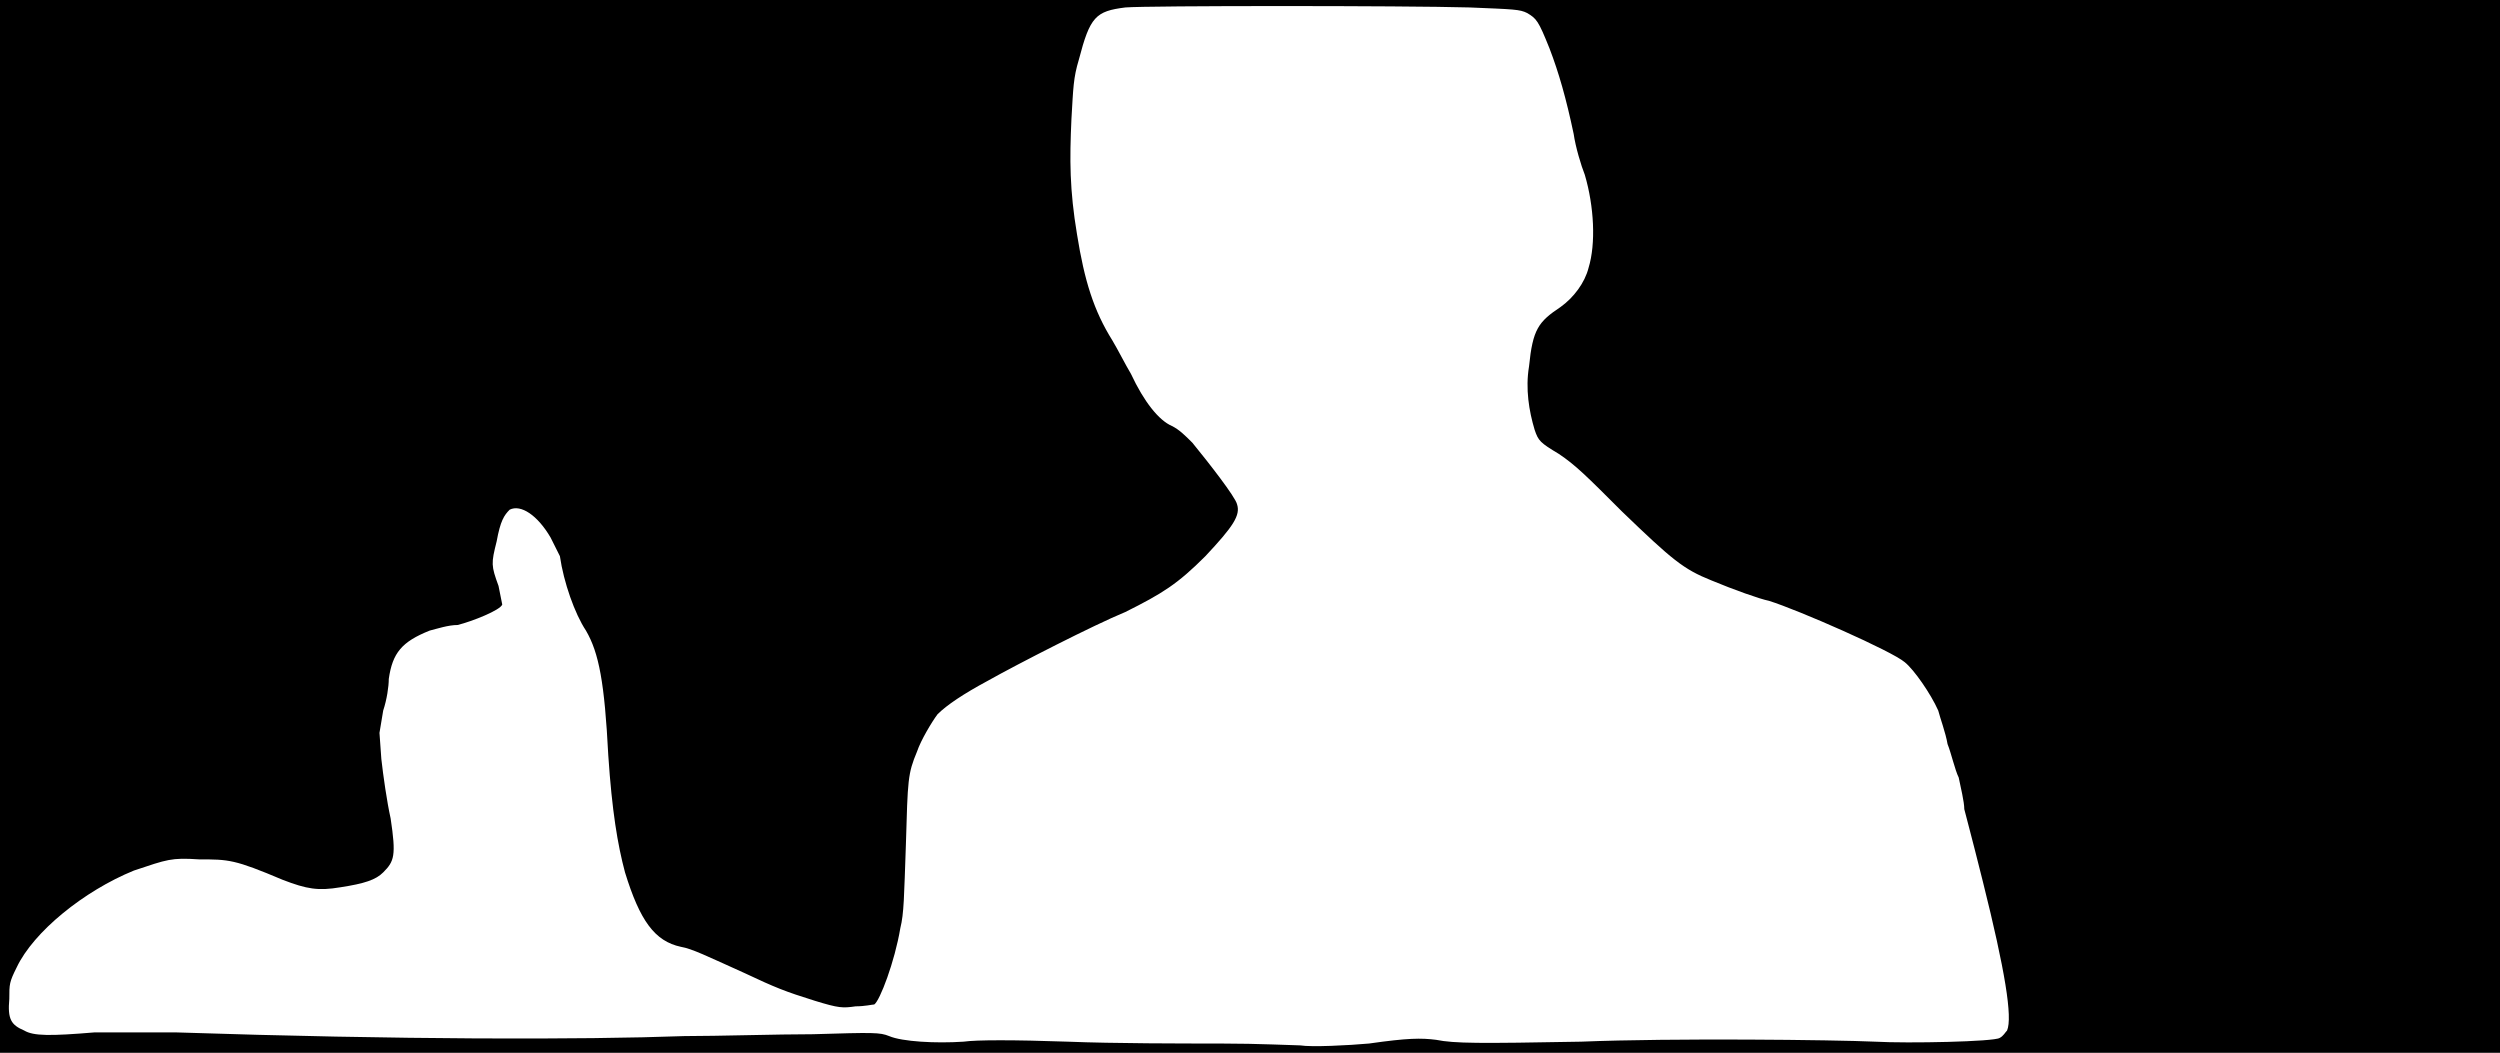 <svg xmlns="http://www.w3.org/2000/svg" width="1344" height="566"><path d="M0 283V0h1344v566H0V283m736 278c21-3 28-3 36-2 10 2 23 2 78 1 49-2 136-1 158 0 18 1 64 0 67-2 2-1 3-3 4-4 3-7-1-32-13-80-7-28-8-31-10-39 0-4-2-12-3-17-2-4-4-13-6-18-1-6-4-14-5-18-4-9-13-22-18-26-7-6-57-28-73-33-5-1-19-6-31-11-15-6-21-11-48-37-19-19-25-25-34-31-10-6-11-7-13-13-3-10-5-22-3-34 2-20 5-24 17-32 7-5 13-13 15-21 4-13 3-33-2-50-2-5-5-15-6-22-4-19-8-33-13-46-6-15-7-16-12-19-4-2-7-2-31-3-35-1-173-1-185 0-16 2-19 5-25 28-3 10-3 15-4 32-1 22-1 38 3 62 4 25 9 41 19 57 3 5 7 13 10 18 7 15 15 25 22 28 4 2 7 5 11 9 9 11 23 29 24 33 2 6-2 12-17 28-15 15-23 20-43 30-17 7-58 28-74 37-13 7-22 13-27 18-3 4-9 14-11 20-5 12-5 15-6 50-1 28-1 37-3 45-3 18-11 39-14 41-1 0-5 1-10 1-7 1-9 1-22-3-16-5-21-7-38-15-20-9-28-13-34-14-14-3-22-14-30-40-4-15-7-33-9-63-2-39-5-55-12-67-6-9-12-26-14-40l-5-10c-7-12-16-18-22-15-3 3-5 6-7 17-3 12-3 13 1 24l2 10c-1 3-16 9-24 11-5 0-11 2-15 3-15 6-20 12-22 26 0 4-1 11-3 17l-2 12 1 14c1 9 3 23 5 32 3 20 2 23-4 29-4 4-10 6-23 8-12 2-18 1-31-4-26-11-29-11-45-11-15-1-17 0-35 6-27 11-54 33-63 52-4 8-4 9-4 17-1 11 1 14 8 17 5 3 14 3 38 1h43c122 4 219 4 274 2 18 0 50-1 69-1 33-1 36-1 41 1 7 3 25 4 40 3 7-1 27-1 56 0 25 1 62 1 82 1 21 0 40 1 43 1 6 1 26 0 37-1z"/></svg>